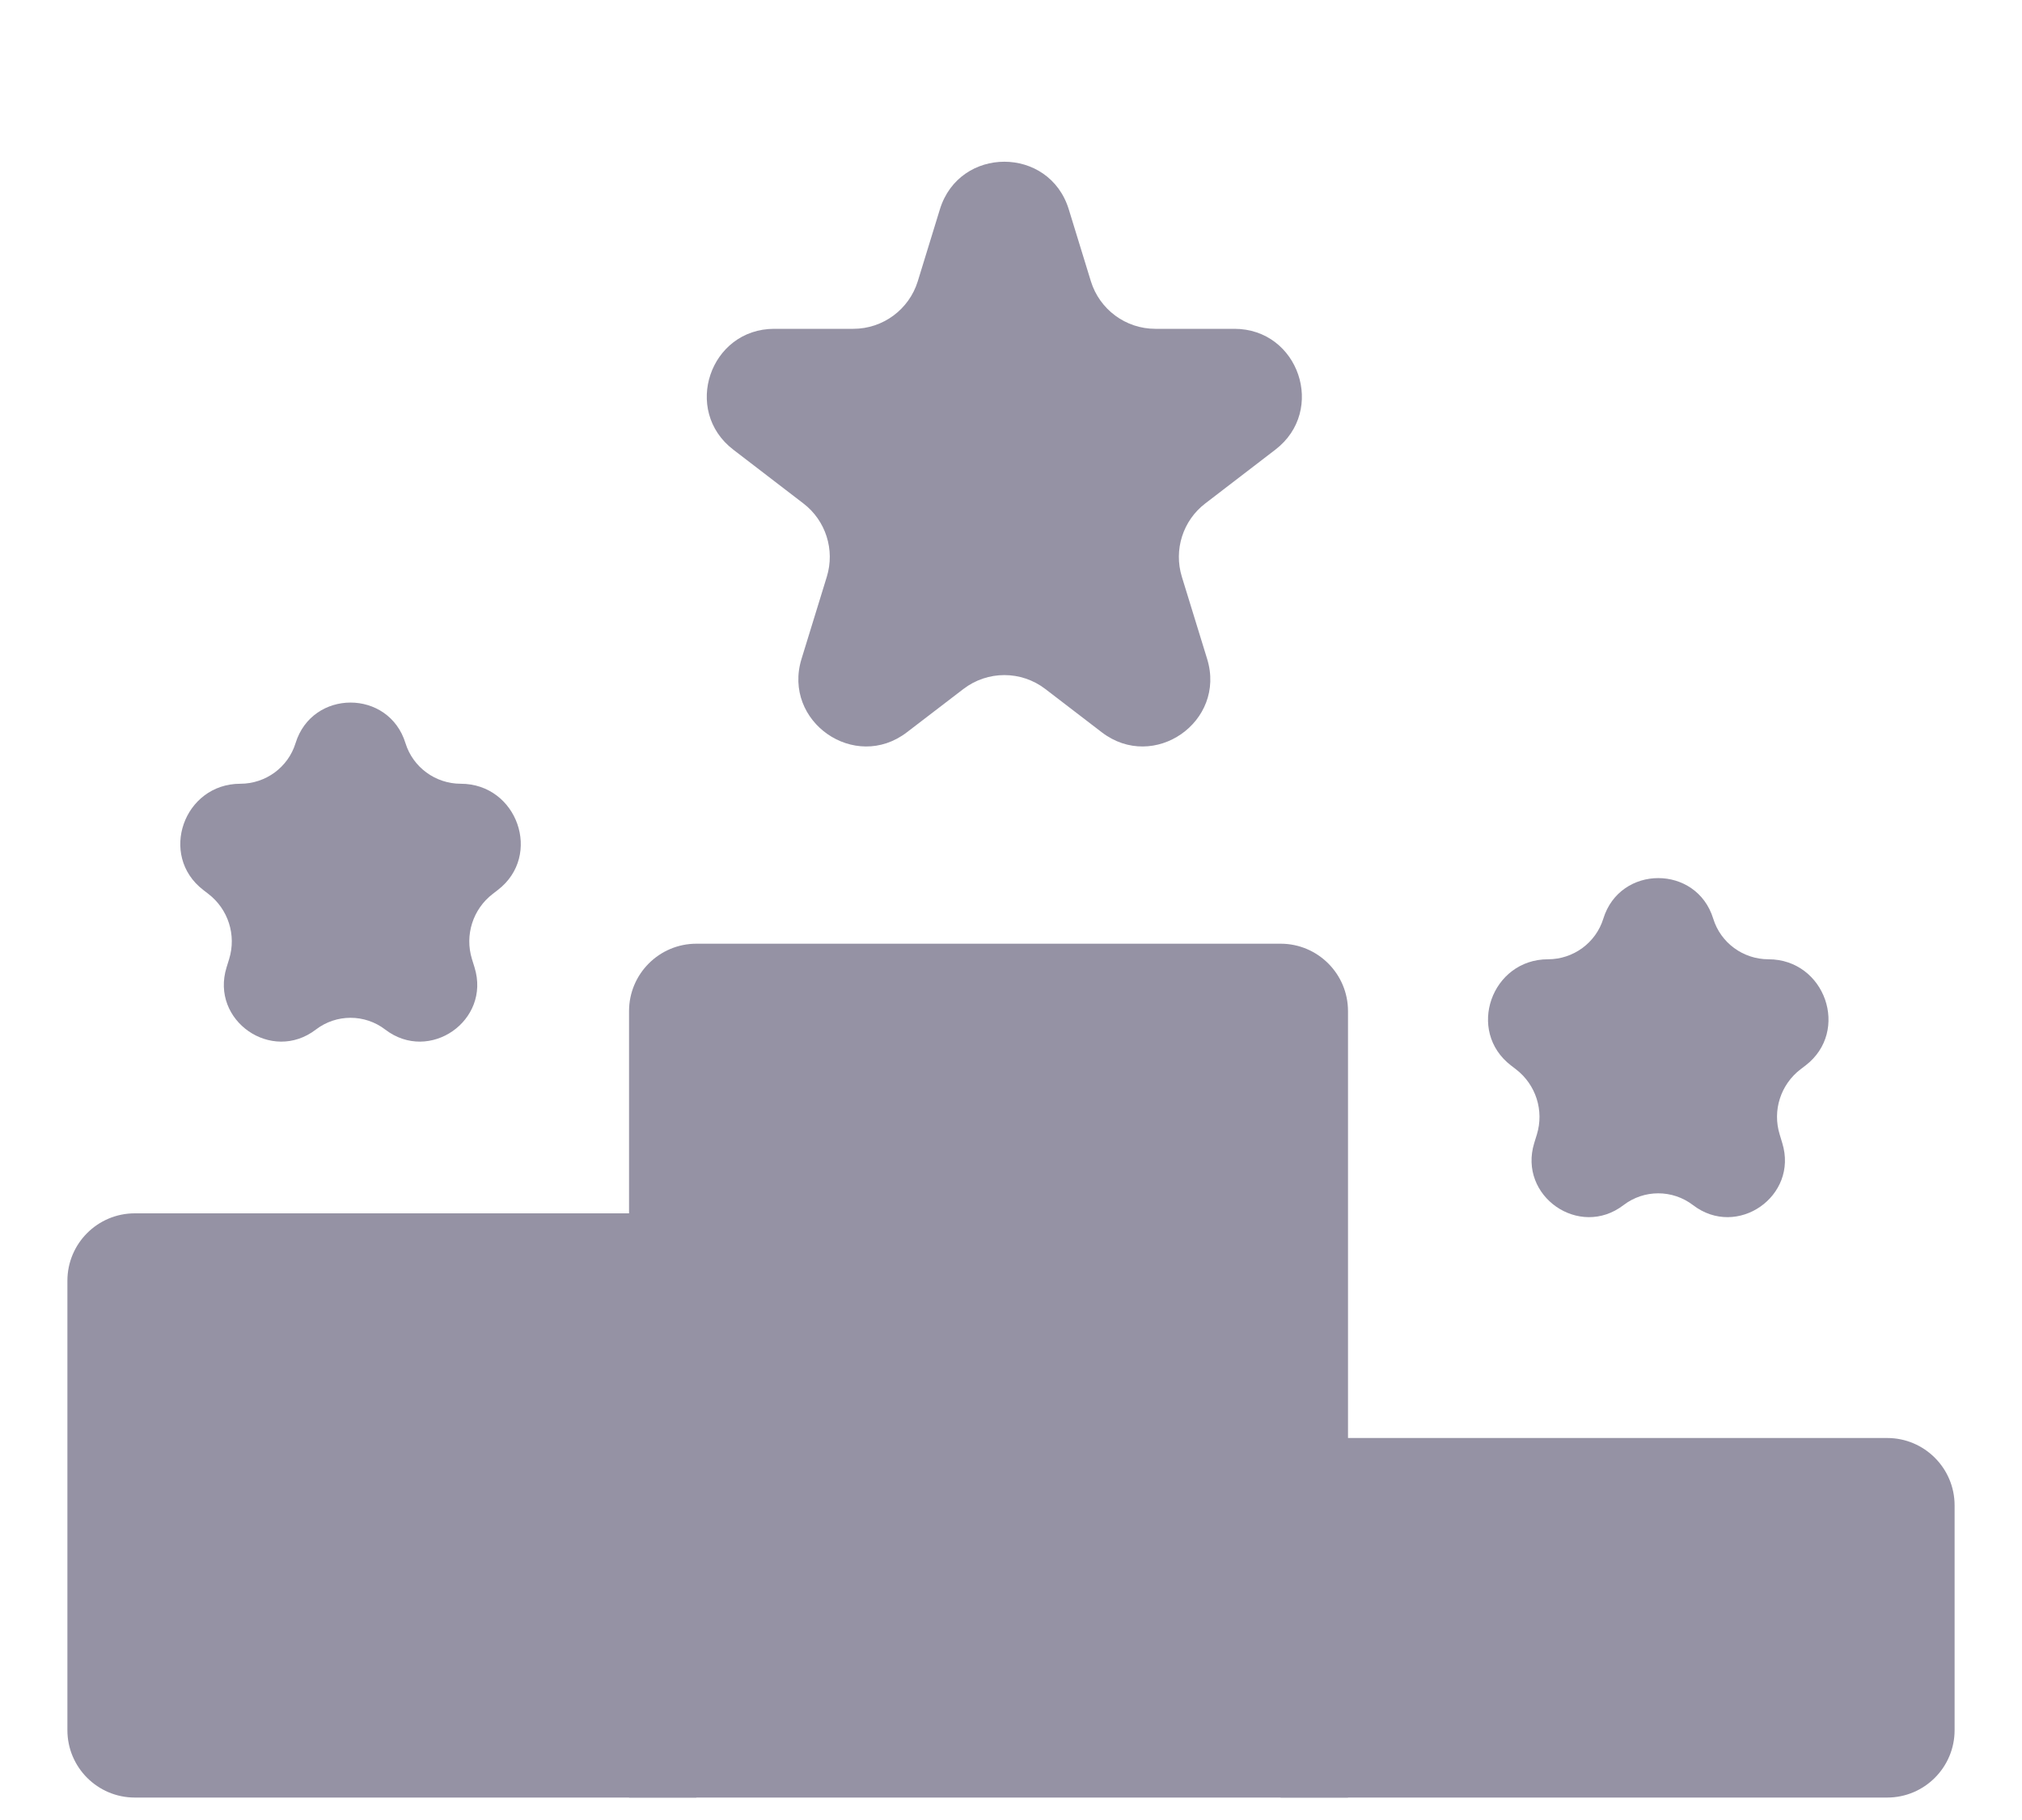 <svg width="30" height="27" viewBox="0 0 30 27" fill="none" xmlns="http://www.w3.org/2000/svg">
<path d="M13.945 3.105C14.235 2.164 15.567 2.164 15.857 3.105L16.185 4.172C16.314 4.591 16.702 4.878 17.141 4.878H18.314C19.27 4.878 19.681 6.09 18.922 6.671L17.882 7.469C17.55 7.723 17.412 8.157 17.535 8.557L17.91 9.775C18.197 10.706 17.119 11.456 16.346 10.863L15.51 10.222C15.151 9.946 14.652 9.946 14.293 10.222L13.456 10.863C12.684 11.456 11.606 10.706 11.892 9.775L12.267 8.557C12.39 8.157 12.252 7.723 11.92 7.469L10.88 6.671C10.121 6.09 10.533 4.878 11.488 4.878H12.661C13.1 4.878 13.488 4.591 13.617 4.172L13.945 3.105Z" fill="#9592A4"/>
<path d="M4.385 11.025C4.633 10.222 5.769 10.222 6.016 11.025C6.127 11.383 6.461 11.627 6.836 11.627C7.675 11.627 8.052 12.692 7.386 13.203L7.311 13.261C7.016 13.487 6.893 13.872 7.002 14.227L7.041 14.353C7.284 15.141 6.371 15.776 5.716 15.274C5.412 15.041 4.99 15.041 4.686 15.274C4.031 15.776 3.118 15.141 3.361 14.353L3.4 14.227C3.509 13.872 3.386 13.487 3.091 13.261L3.016 13.203C2.35 12.692 2.726 11.627 3.566 11.627C3.941 11.627 4.275 11.383 4.385 11.025Z" fill="#9592A4"/>
<path d="M23.788 13.629C24.035 12.826 25.172 12.826 25.419 13.629C25.529 13.987 25.863 14.231 26.238 14.231C27.078 14.231 27.454 15.296 26.788 15.807L26.713 15.864C26.418 16.091 26.295 16.476 26.405 16.831L26.443 16.957C26.686 17.745 25.773 18.38 25.119 17.878C24.814 17.645 24.392 17.645 24.088 17.878C23.433 18.38 22.521 17.745 22.763 16.957L22.802 16.831C22.911 16.476 22.788 16.091 22.493 15.864L22.419 15.807C21.752 15.296 22.129 14.231 22.968 14.231C23.343 14.231 23.677 13.987 23.788 13.629Z" fill="#9592A4"/>
<path d="M9.333 15C9.333 14.448 9.781 14 10.333 14H19C19.552 14 20 14.448 20 15V26.667H9.333V15Z" fill="#9592A4"/>
<path d="M1 19C1 18.448 1.448 18 2 18H10.333V26.667H2C1.448 26.667 1 26.219 1 25.667V19Z" fill="#9592A4"/>
<path d="M19 21.333H28C28.552 21.333 29 21.781 29 22.333V25.667C29 26.219 28.552 26.667 28 26.667H19V21.333Z" fill="#9592A4"/>
</svg>
